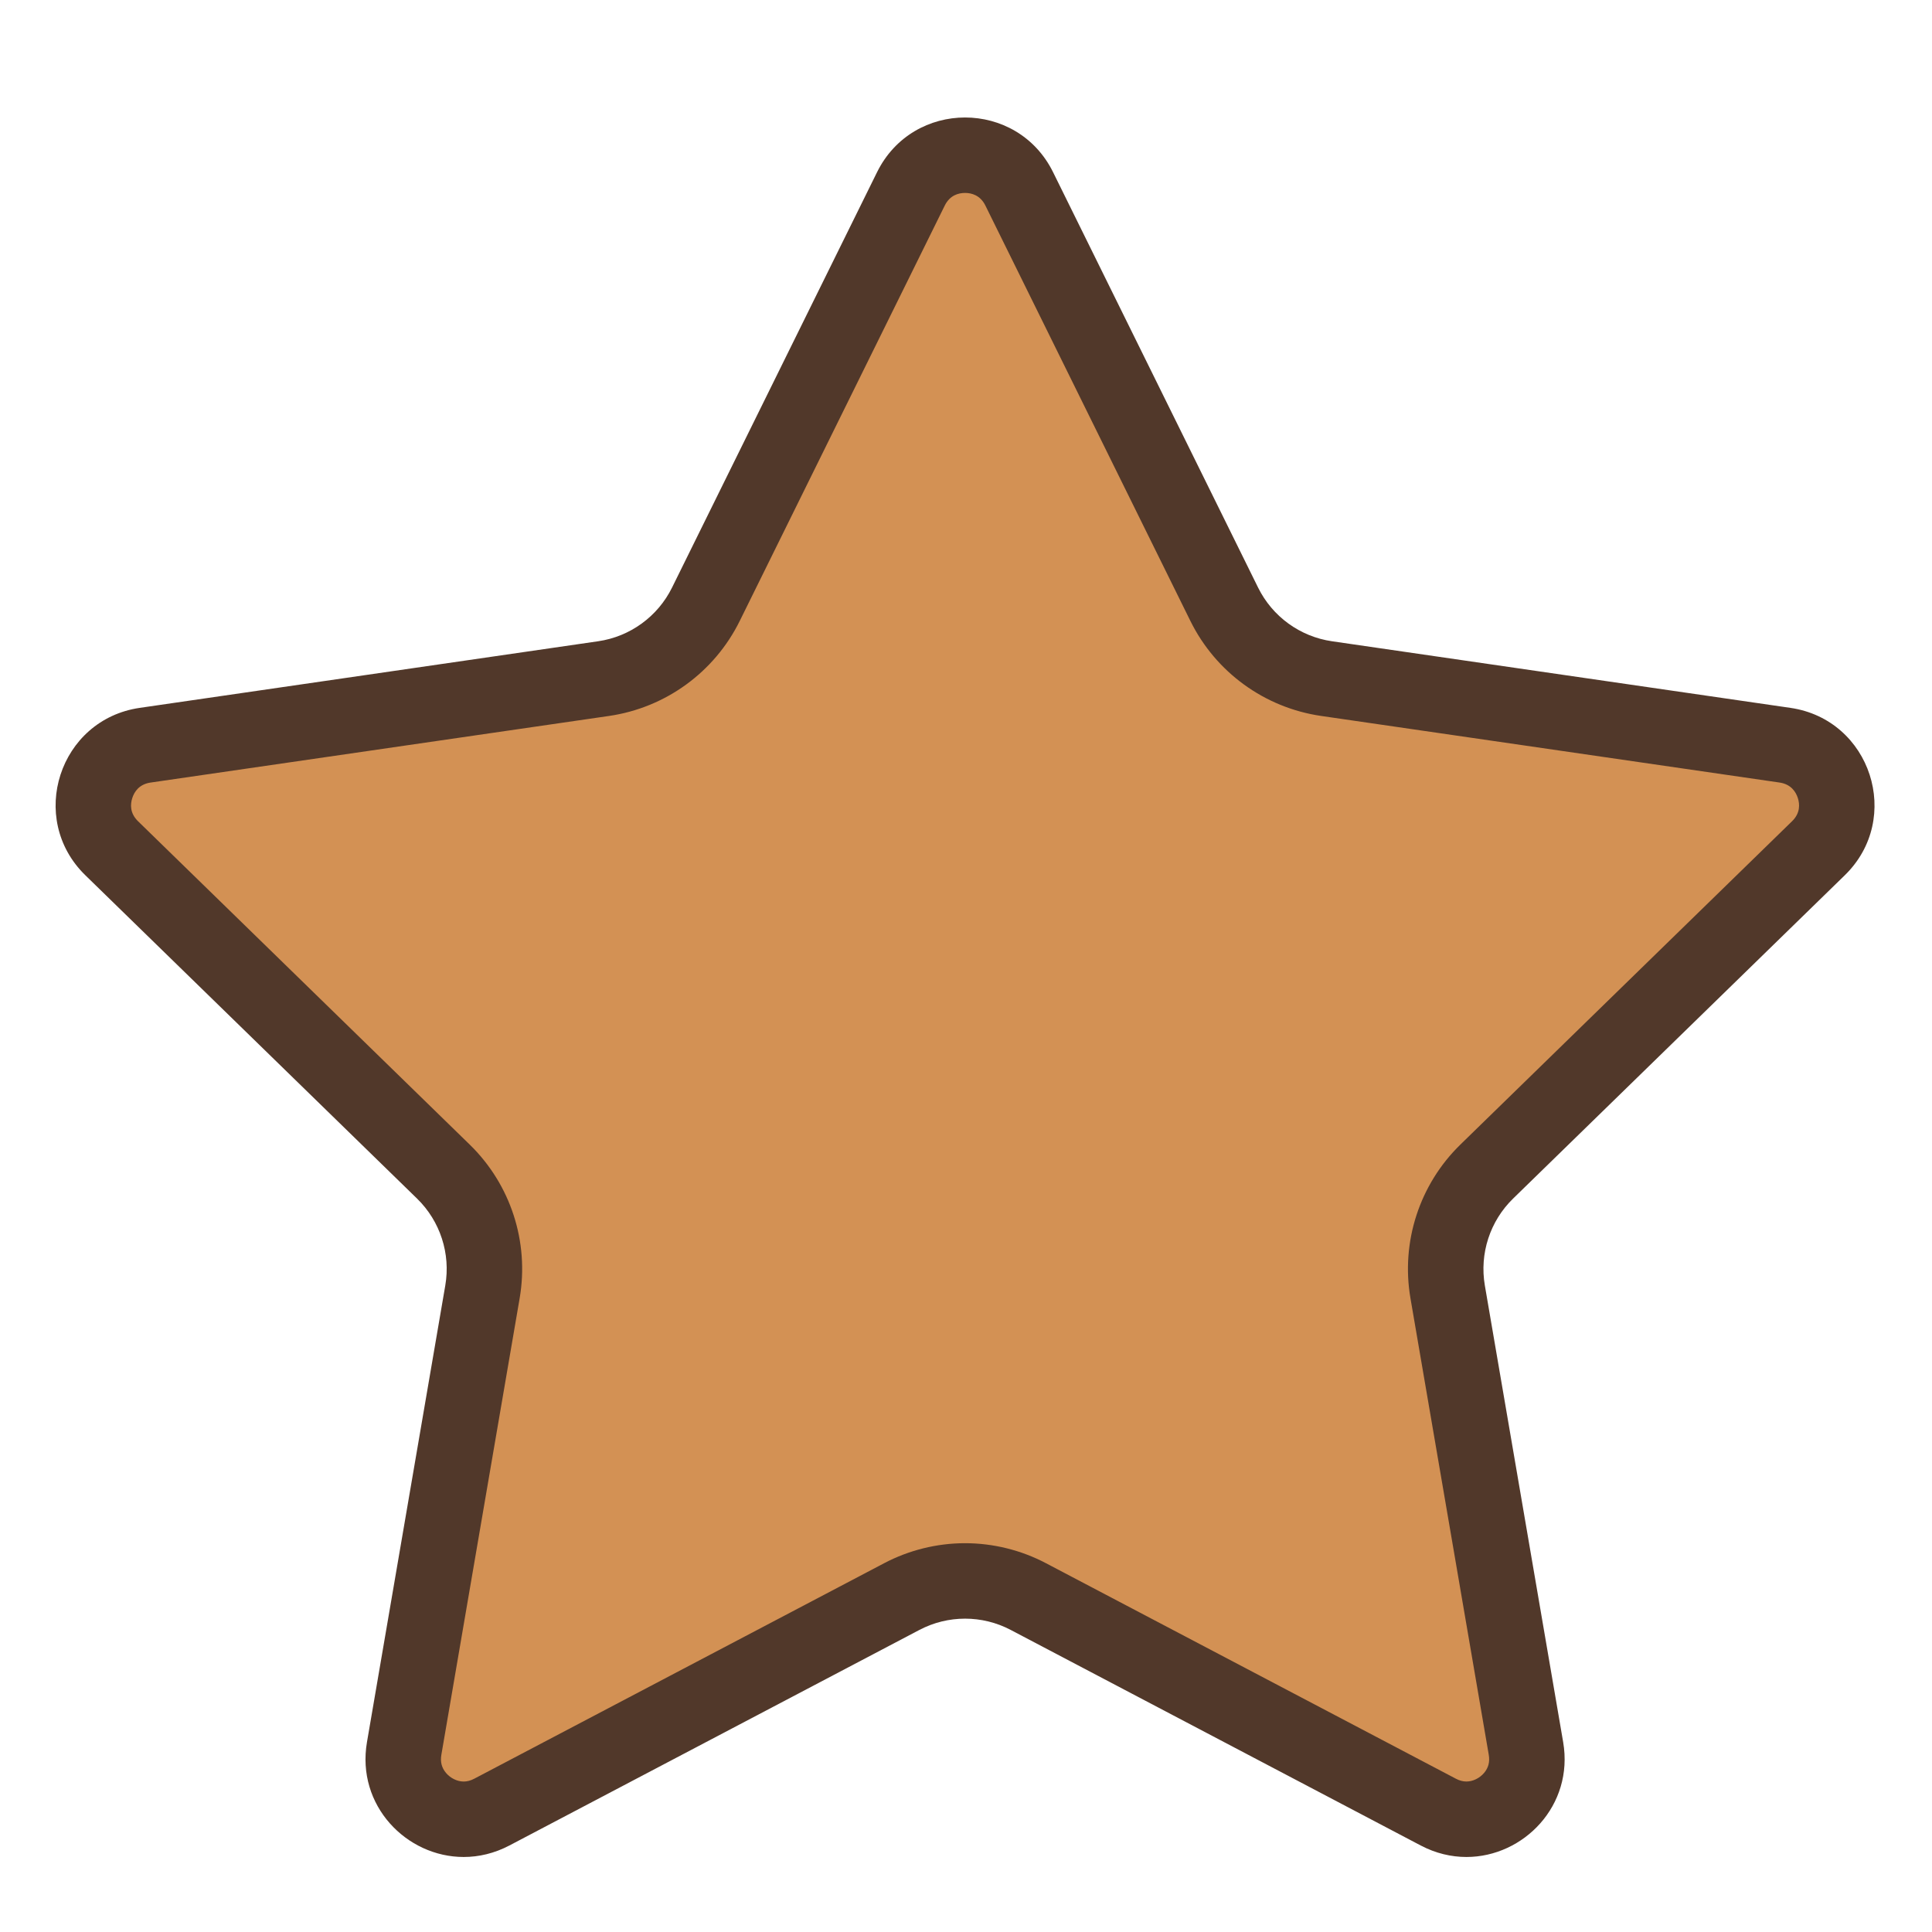<?xml version="1.0" encoding="utf-8"?>
<!-- Generator: Adobe Illustrator 26.0.3, SVG Export Plug-In . SVG Version: 6.00 Build 0)  -->
<svg version="1.1" xmlns="http://www.w3.org/2000/svg" xmlns:xlink="http://www.w3.org/1999/xlink" x="0px" y="0px"
	 viewBox="0 0 1024 1024" style="enable-background:new 0 0 1024 1024;" xml:space="preserve">
<style type="text/css">
	.st0{display:none;}
	.st1{display:inline;}
	.st2{fill:#51382A;}
	.st3{display:inline;fill:none;stroke:#51382A;stroke-width:40;stroke-miterlimit:10;}
	.st4{fill:#D39154;}
</style>
<g id="Слой_1" class="st0">
	<g class="st1">
		<path class="st2" d="M511,125c46.48,0,90.17,18.1,123.04,50.96C666.9,208.83,685,252.52,685,299s-18.1,90.17-50.96,123.04
			C601.17,454.9,557.48,473,511,473s-90.17-18.1-123.04-50.96C355.1,389.17,337,345.48,337,299s18.1-90.17,50.96-123.04
			C420.83,143.1,464.52,125,511,125 M511,85c-118.19,0-214,95.81-214,214s95.81,214,214,214s214-95.81,214-214S629.19,85,511,85
			L511,85z"/>
	</g>
	<path class="st3" d="M933,933c0-232.78-173.75-338-422-338S91,700.22,91,933l0,0H933z"/>
</g>
<g id="Слой_2">
	<g>
		<path class="st4" d="M777.24,964.24c-5.11,0-10.12-1.28-14.91-3.79L545.01,846.2c-10.29-5.41-21.88-8.27-33.51-8.27
			s-23.22,2.86-33.51,8.27L260.68,960.45c-4.79,2.52-9.81,3.79-14.91,3.79c-9.29,0-18.51-4.37-24.67-11.68
			c-6.06-7.19-8.51-16.38-6.88-25.87l41.5-241.98c4.01-23.37-3.73-47.2-20.71-63.75L59.2,449.6c-8.93-8.7-11.95-20.97-8.1-32.83
			c3.85-11.85,13.52-20,25.85-21.79l242.96-35.3c23.46-3.41,43.74-18.14,54.23-39.4l108.65-220.16
			c5.52-11.18,16.25-17.85,28.71-17.85s23.2,6.67,28.71,17.85l108.66,220.16c10.49,21.26,30.76,35.99,54.23,39.4l242.96,35.3
			c12.33,1.79,22,9.94,25.85,21.79c3.85,11.85,0.82,24.13-8.1,32.83L788,620.97c-16.98,16.55-24.72,40.38-20.71,63.75l41.5,241.98
			c1.63,9.49-0.82,18.68-6.88,25.87C795.74,959.88,786.52,964.24,777.24,964.24z"/>
		<path class="st2" d="M511.5,102.26c3.41,0,8.05,1.16,10.78,6.7l108.65,220.16c13.41,27.17,39.31,45.98,69.29,50.34l242.96,35.3
			c6.11,0.89,8.65,4.94,9.7,8.18c1.05,3.24,1.38,8.01-3.04,12.32L774.04,606.64c-21.69,21.14-31.59,51.59-26.47,81.45l41.5,241.98
			c0.64,3.74-0.16,6.88-2.46,9.6c-2.38,2.82-5.97,4.57-9.38,4.57c-1.86,0-3.69-0.49-5.6-1.5L554.32,828.5
			c-13.15-6.92-27.96-10.57-42.82-10.57c-14.86,0-29.67,3.66-42.82,10.57L251.37,942.75c-1.92,1.01-3.75,1.5-5.6,1.5
			c-3.41,0-7.01-1.75-9.38-4.57c-2.29-2.72-3.1-5.86-2.46-9.6l41.5-241.98c5.12-29.86-4.77-60.31-26.47-81.45L73.16,435.27
			c-4.42-4.31-4.1-9.08-3.04-12.32c1.05-3.24,3.59-7.29,9.7-8.18l242.96-35.3c29.98-4.36,55.88-23.18,69.29-50.34l108.66-220.16
			C503.45,103.43,508.09,102.26,511.5,102.26 M511.5,62.27c-18.55,0-37.11,9.67-46.65,29L356.2,311.42
			c-7.58,15.35-22.23,26-39.17,28.46l-242.96,35.3c-42.67,6.2-59.71,58.64-28.83,88.73l175.81,171.37
			c12.26,11.95,17.86,29.17,14.96,46.05l-41.5,241.98c-5.77,33.63,20.95,60.93,51.26,60.93c8,0,16.25-1.9,24.22-6.09L487.29,863.9
			c7.58-3.98,15.89-5.98,24.21-5.98c8.32,0,16.63,1.99,24.21,5.98l217.31,114.25c7.97,4.19,16.22,6.09,24.22,6.09
			c30.31,0,57.03-27.31,51.26-60.93L787,681.33c-2.89-16.88,2.7-34.09,14.96-46.05l175.81-171.37
			c30.88-30.1,13.84-82.53-28.83-88.73l-242.96-35.3c-16.94-2.46-31.59-13.1-39.17-28.46L558.15,91.26
			C548.61,71.93,530.05,62.27,511.5,62.27L511.5,62.27z"/>
	</g>
</g>
<g id="Направляющие">
</g>
</svg>
